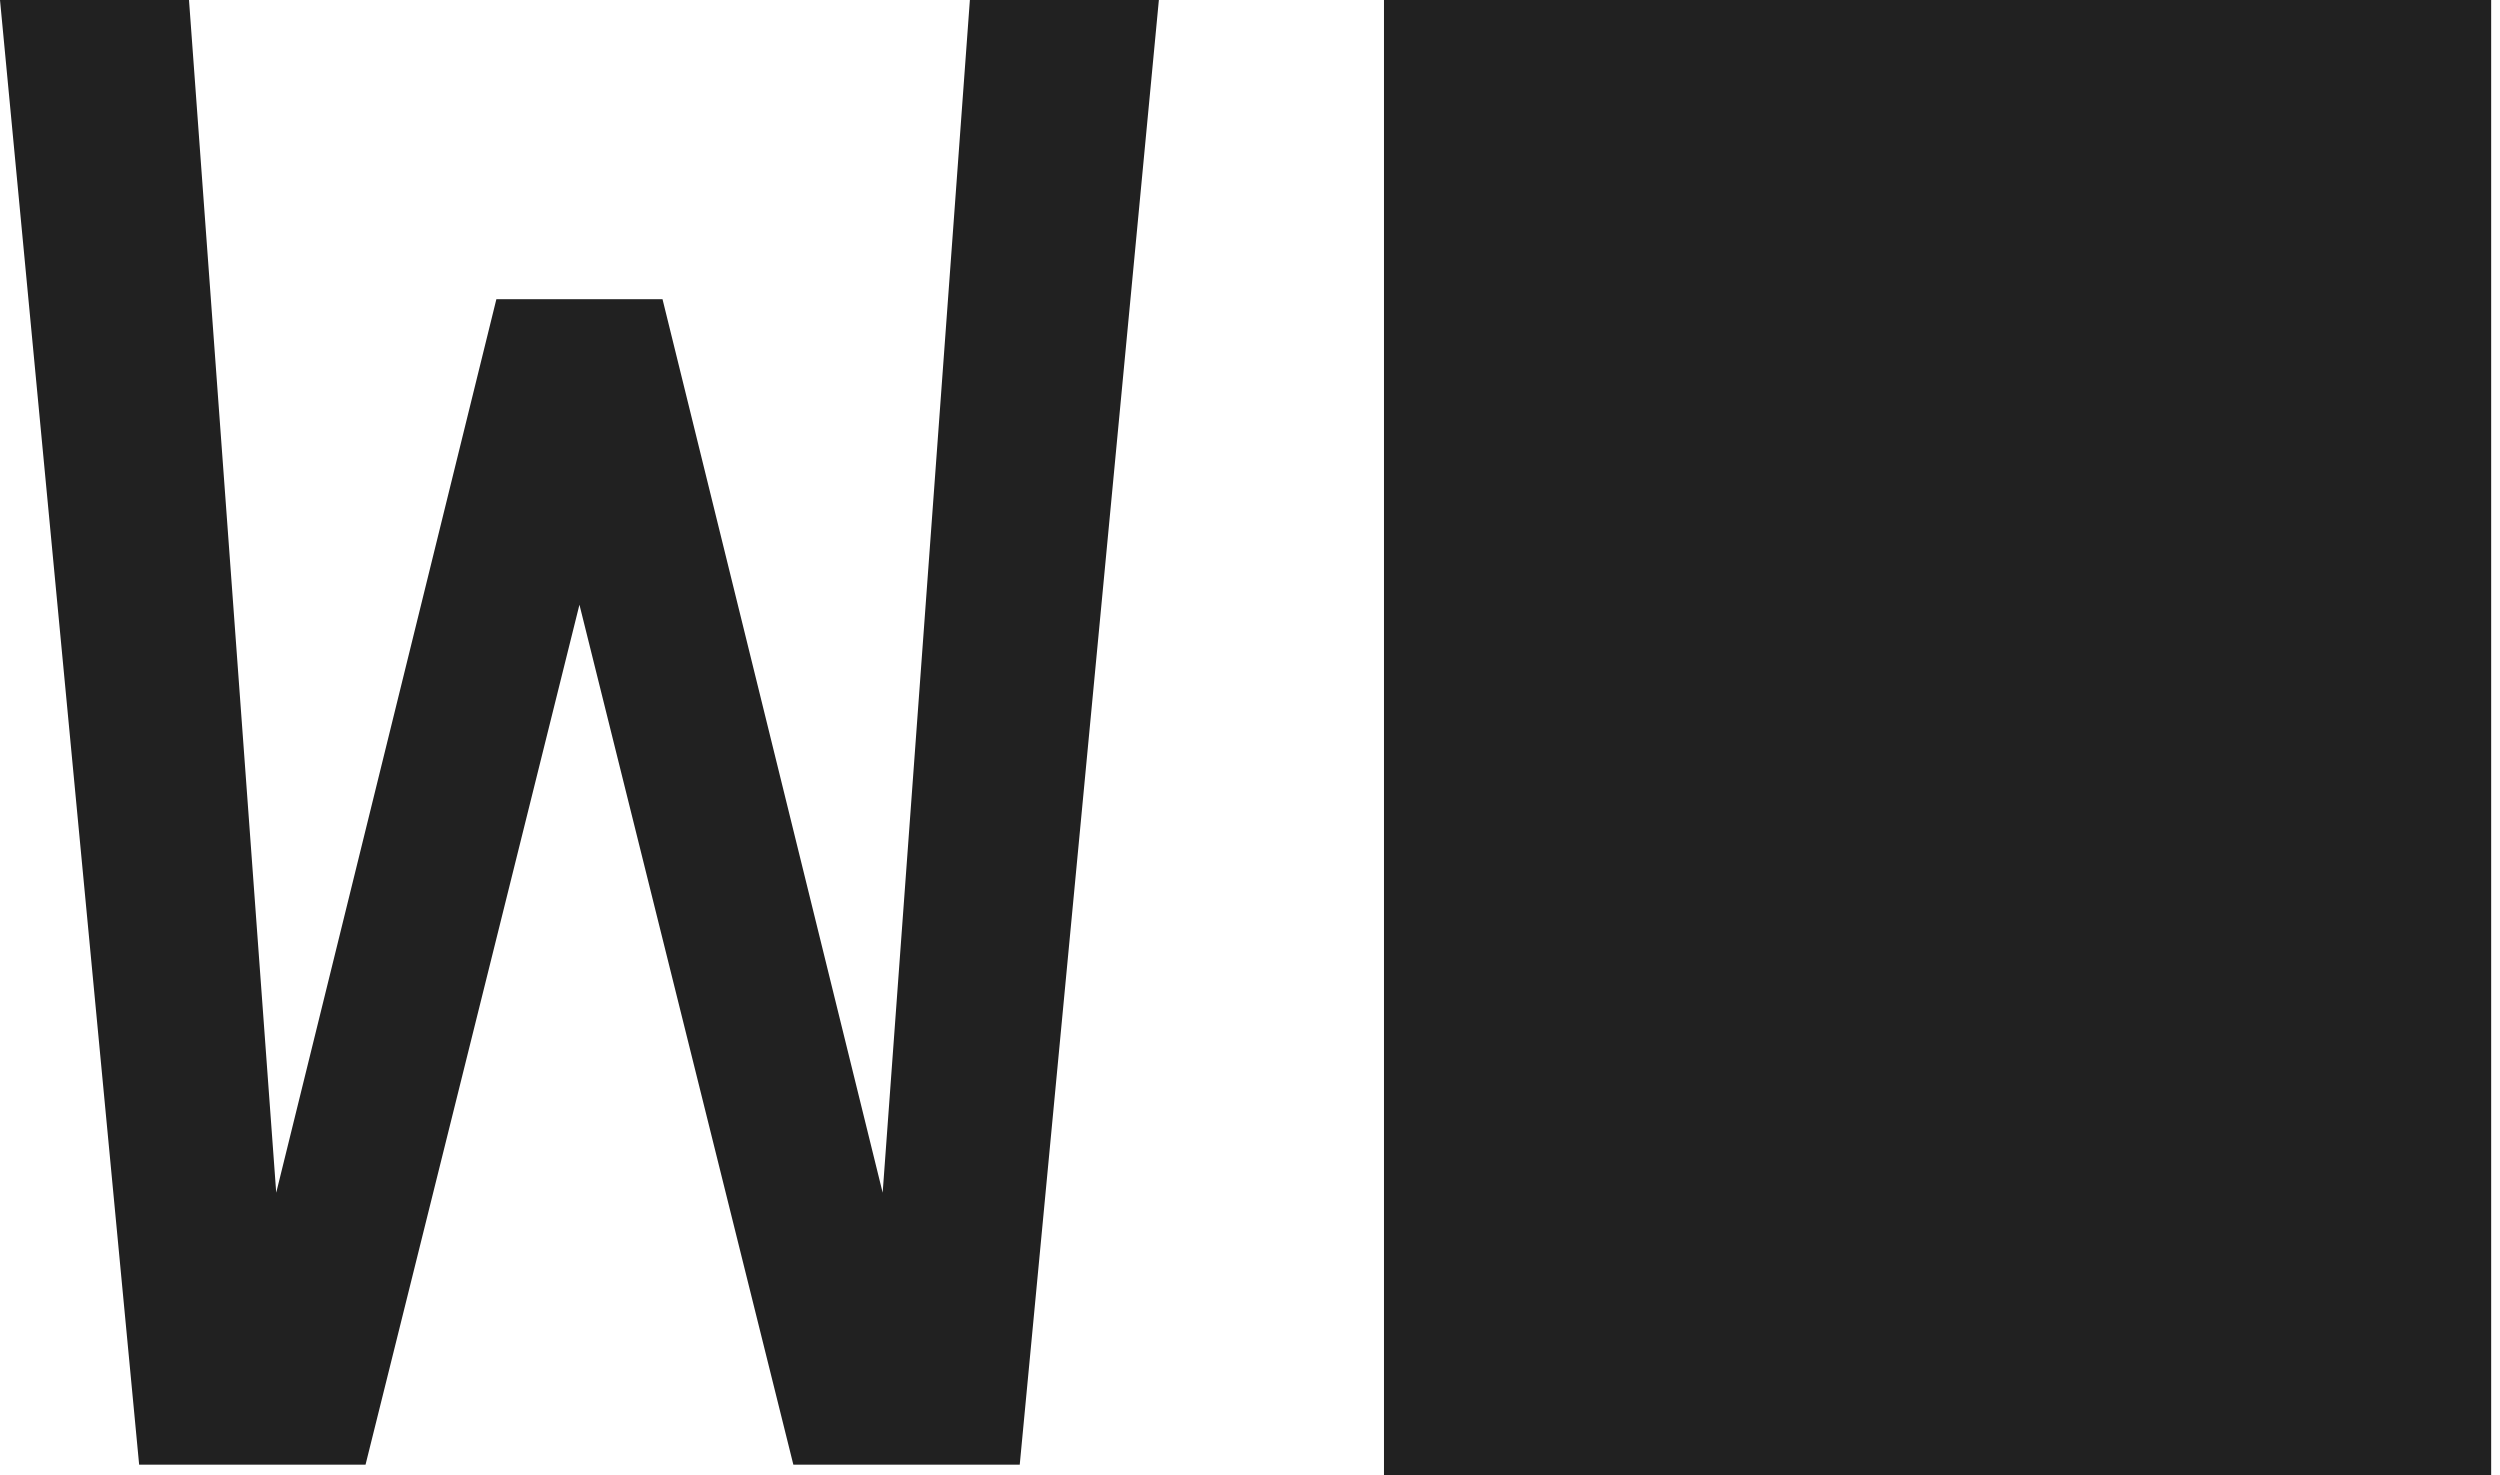 <?xml version="1.0" encoding="UTF-8" standalone="no"?>
<svg width="122px" height="72px" viewBox="0 0 122 72" version="1.1" xmlns="http://www.w3.org/2000/svg" xmlns:xlink="http://www.w3.org/1999/xlink">
    <!-- Generator: Sketch 42 (36781) - http://www.bohemiancoding.com/sketch -->
    <title>Group 2</title>
    <desc>Created with Sketch.</desc>
    <defs></defs>
    <g id="Page-1" stroke="none" stroke-width="1" fill="none" fill-rule="evenodd">
        <g id="Frame-1" transform="translate(-622, -348)" fill="#212121">
            <g id="Group-2" transform="translate(622, 348)">
                <polygon id="W-Copy-3" points="43.074 58.203 32.331 14.602 24.223 14.602 13.479 58.203 9.223 7.87062723e-15 0 7.87062723e-15 6.79 71.477 17.838 71.477 28.277 29.51 38.716 71.477 49.763 71.477 56.553 7.87062723e-15 47.33 7.87062723e-15 44.368 40.506"></polygon>
                <rect id="Rectangle-4-Copy-2" x="67.538" y="0" width="54.031" height="72"></rect>
            </g>
        </g>
    </g>
</svg>
